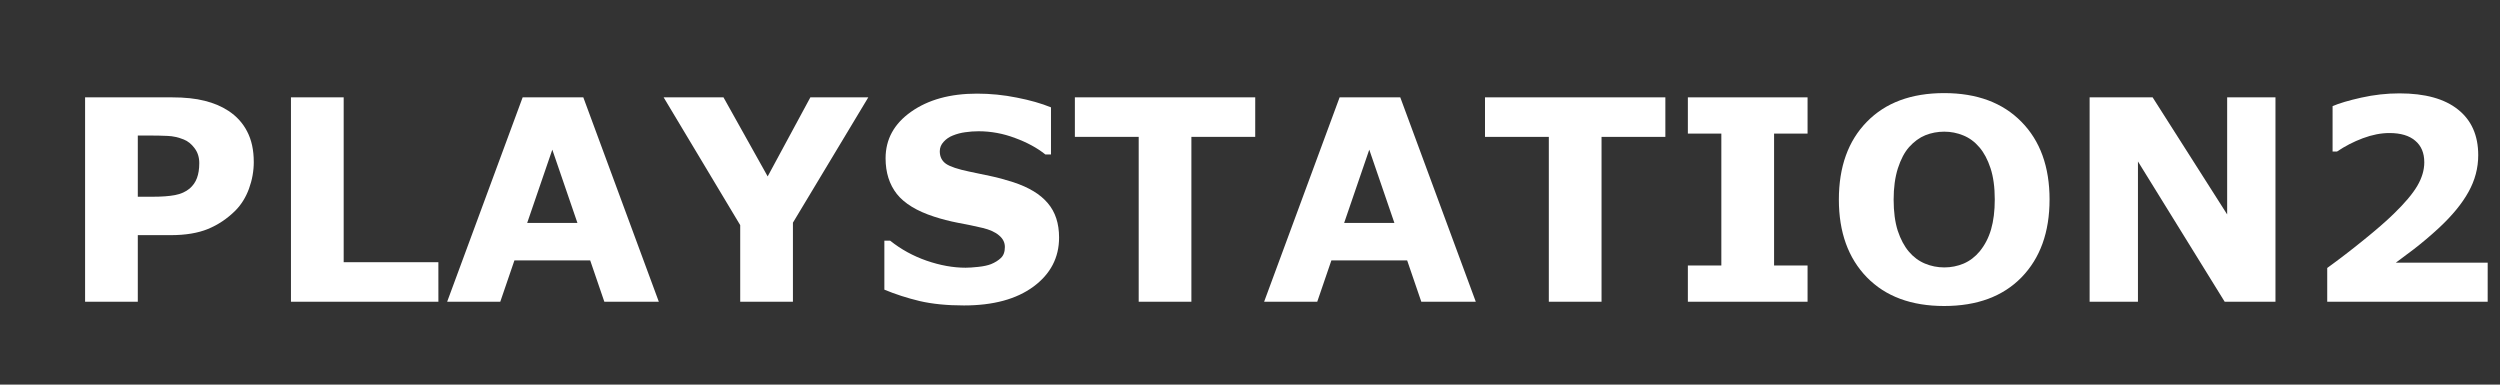 <?xml version="1.0" encoding="UTF-8" standalone="no"?>
<svg
   xmlns:dc="http://purl.org/dc/elements/1.1/"
   xmlns:cc="http://creativecommons.org/ns#"
   xmlns:rdf="http://www.w3.org/1999/02/22-rdf-syntax-ns#"
   xmlns:svg="http://www.w3.org/2000/svg"
   xmlns="http://www.w3.org/2000/svg"
   xmlns:sodipodi="http://sodipodi.sourceforge.net/DTD/sodipodi-0.dtd"
   xmlns:inkscape="http://www.inkscape.org/namespaces/inkscape"
   width="117px"
   height="18px"
   viewBox="0 0 117 18"
   version="1.1"
   id="svg12"
   sodipodi:docname="system.svg"
   inkscape:version="0.92.4 (5da689c313, 2019-01-14)">
  <rect x="0" y="0" width="117" height="18" fill="#333333" stroke="none"/>
  <sodipodi:namedview
     pagecolor="#ffffff"
     bordercolor="#666666"
     borderopacity="1"
     objecttolerance="10"
     gridtolerance="10"
     guidetolerance="10"
     inkscape:pageopacity="0"
     inkscape:pageshadow="2"
     inkscape:window-width="1920"
     inkscape:window-height="1018"
     id="namedview14"
     showgrid="false"
     inkscape:zoom="3.2478632"
     inkscape:cx="101.11826"
     inkscape:cy="8.9999999"
     inkscape:window-x="-8"
     inkscape:window-y="-8"
     inkscape:window-maximized="1"
     inkscape:current-layer="svg12" />
  <!-- Generator: Sketch 45 (43475) - http://www.bohemiancoding.com/sketch -->
  <title
     id="title2">system</title>
  <desc
     id="desc4">Created with Sketch.</desc>
  <defs
     id="defs6" />
  <g
     id="text1865"
     style="font-style:normal;font-variant:normal;font-weight:normal;font-stretch:normal;font-size:13.156px;line-height:1.25;font-family:sans-serif;-inkscape-font-specification:sans-serif;letter-spacing:0px;word-spacing:0px;fill:#ffffff;fill-opacity:1;stroke:none;stroke-width:0.617"
     aria-label="PLAYSTATION2">
    <path
       inkscape:connector-curvature="0"
       id="path1873"
       style="font-style:normal;font-variant:normal;font-weight:bold;font-stretch:normal;font-family:sans-serif;-inkscape-font-specification:'sans-serif Bold';fill:#ffffff;stroke-width:0.617"
       d="m 11.877,7.575 q 0,0.642 -0.225,1.259 -0.225,0.61 -0.642,1.028 -0.572,0.565 -1.278,0.854 -0.7,0.289 -1.747,0.289 H 6.449 v 3.116 H 3.982 V 4.556 h 4.06 q 0.912,0 1.535,0.161 0.63,0.154 1.111,0.469 0.578,0.379 0.88,0.97 0.308,0.591 0.308,1.42 z M 9.326,7.633 q 0,-0.405 -0.218,-0.694 Q 8.89,6.644 8.6,6.528 8.215,6.374 7.849,6.361 7.483,6.342 6.872,6.342 H 6.449 v 2.865 h 0.707 q 0.63,0 1.034,-0.077 Q 8.6,9.053 8.877,8.822 9.114,8.616 9.217,8.333 9.326,8.044 9.326,7.633 Z" />
    <path
       inkscape:connector-curvature="0"
       id="path1875"
       style="font-style:normal;font-variant:normal;font-weight:bold;font-stretch:normal;font-family:sans-serif;-inkscape-font-specification:'sans-serif Bold';fill:#ffffff;stroke-width:0.617"
       d="M 20.517,14.121 H 13.617 V 4.556 h 2.467 v 7.715 h 4.432 z" />
    <path
       inkscape:connector-curvature="0"
       id="path1877"
       style="font-style:normal;font-variant:normal;font-weight:bold;font-stretch:normal;font-family:sans-serif;-inkscape-font-specification:'sans-serif Bold';fill:#ffffff;stroke-width:0.617"
       d="m 30.833,14.121 h -2.55 l -0.662,-1.934 h -3.546 l -0.662,1.934 h -2.486 l 3.533,-9.565 h 2.839 z m -3.809,-3.687 -1.176,-3.43 -1.176,3.43 z" />
    <path
       inkscape:connector-curvature="0"
       id="path1879"
       style="font-style:normal;font-variant:normal;font-weight:bold;font-stretch:normal;font-family:sans-serif;-inkscape-font-specification:'sans-serif Bold';fill:#ffffff;stroke-width:0.617"
       d="m 40.636,4.556 -3.527,5.865 v 3.7 H 34.642 V 10.537 L 31.058,4.556 h 2.801 l 2.068,3.7 1.998,-3.7 z" />
    <path
       inkscape:connector-curvature="0"
       id="path1881"
       style="font-style:normal;font-variant:normal;font-weight:bold;font-stretch:normal;font-family:sans-serif;-inkscape-font-specification:'sans-serif Bold';fill:#ffffff;stroke-width:0.617"
       d="m 49.565,11.115 q 0,1.413 -1.201,2.3 -1.195,0.88 -3.25,0.88 -1.188,0 -2.075,-0.206 -0.88,-0.212 -1.651,-0.533 V 11.263 h 0.27 q 0.764,0.61 1.709,0.938 0.951,0.328 1.824,0.328 0.225,0 0.591,-0.039 0.366,-0.039 0.597,-0.128 0.283,-0.116 0.463,-0.289 0.186,-0.173 0.186,-0.514 0,-0.315 -0.27,-0.54 -0.263,-0.231 -0.777,-0.353 -0.54,-0.128 -1.143,-0.238 -0.597,-0.116 -1.124,-0.289 Q 42.505,9.747 41.972,9.078 41.445,8.404 41.445,7.408 q 0,-1.336 1.195,-2.178 1.201,-0.848 3.083,-0.848 0.944,0 1.863,0.186 0.925,0.18 1.6,0.456 V 7.228 H 48.922 Q 48.344,6.766 47.503,6.458 46.668,6.143 45.794,6.143 q -0.308,0 -0.617,0.045 -0.302,0.039 -0.585,0.154 -0.251,0.096 -0.43,0.295 -0.18,0.193 -0.18,0.443 0,0.379 0.289,0.585 0.289,0.199 1.092,0.366 0.527,0.109 1.009,0.212 0.488,0.103 1.047,0.283 1.098,0.36 1.619,0.983 0.527,0.617 0.527,1.606 z" />
    <path
       inkscape:connector-curvature="0"
       id="path1883"
       style="font-style:normal;font-variant:normal;font-weight:bold;font-stretch:normal;font-family:sans-serif;-inkscape-font-specification:'sans-serif Bold';fill:#ffffff;stroke-width:0.617"
       d="M 58.744,6.406 H 55.757 V 14.121 H 53.291 V 6.406 h -2.987 v -1.85 h 8.441 z" />
    <path
       inkscape:connector-curvature="0"
       id="path1885"
       style="font-style:normal;font-variant:normal;font-weight:bold;font-stretch:normal;font-family:sans-serif;-inkscape-font-specification:'sans-serif Bold';fill:#ffffff;stroke-width:0.617"
       d="m 69.067,14.121 h -2.55 l -0.662,-1.934 h -3.546 l -0.662,1.934 h -2.486 l 3.533,-9.565 h 2.839 z m -3.809,-3.687 -1.176,-3.43 -1.176,3.43 z" />
    <path
       inkscape:connector-curvature="0"
       id="path1887"
       style="font-style:normal;font-variant:normal;font-weight:bold;font-stretch:normal;font-family:sans-serif;-inkscape-font-specification:'sans-serif Bold';fill:#ffffff;stroke-width:0.617"
       d="M 77.939,6.406 H 74.952 V 14.121 H 72.485 V 6.406 H 69.498 v -1.85 h 8.441 z" />
    <path
       inkscape:connector-curvature="0"
       id="path1889"
       style="font-style:normal;font-variant:normal;font-weight:bold;font-stretch:normal;font-family:sans-serif;-inkscape-font-specification:'sans-serif Bold';fill:#ffffff;stroke-width:0.617"
       d="m 84.594,14.121 h -5.602 v -1.696 h 1.567 V 6.252 H 78.992 V 4.556 h 5.602 v 1.696 h -1.567 v 6.173 h 1.567 z" />
    <path
       inkscape:connector-curvature="0"
       id="path1891"
       style="font-style:normal;font-variant:normal;font-weight:bold;font-stretch:normal;font-family:sans-serif;-inkscape-font-specification:'sans-serif Bold';fill:#ffffff;stroke-width:0.617"
       d="m 95.919,9.342 q 0,2.287 -1.31,3.636 -1.31,1.343 -3.623,1.343 -2.306,0 -3.617,-1.343 -1.31,-1.349 -1.31,-3.636 0,-2.306 1.31,-3.642 1.31,-1.343 3.617,-1.343 2.3,0 3.617,1.343 1.317,1.336 1.317,3.642 z M 92.649,11.764 q 0.36,-0.437 0.533,-1.028 0.173,-0.597 0.173,-1.4 0,-0.861 -0.199,-1.465 Q 92.957,7.267 92.636,6.894 92.309,6.509 91.878,6.336 91.454,6.162 90.992,6.162 q -0.469,0 -0.886,0.167 -0.411,0.167 -0.758,0.552 -0.321,0.36 -0.527,0.996 -0.199,0.63 -0.199,1.465 0,0.854 0.193,1.458 0.199,0.597 0.52,0.976 0.321,0.379 0.752,0.559 0.43,0.18 0.906,0.18 0.475,0 0.906,-0.18 0.43,-0.186 0.752,-0.572 z" />
    <path
       inkscape:connector-curvature="0"
       id="path1893"
       style="font-style:normal;font-variant:normal;font-weight:bold;font-stretch:normal;font-family:sans-serif;-inkscape-font-specification:'sans-serif Bold';fill:#ffffff;stroke-width:0.617"
       d="m 106.492,14.121 h -2.377 L 100.056,7.556 V 14.121 H 97.794 V 4.556 H 100.743 l 3.488,5.479 V 4.556 h 2.261 z" />
    <path
       inkscape:connector-curvature="0"
       id="path1895"
       style="font-style:normal;font-variant:normal;font-weight:bold;font-stretch:normal;font-family:sans-serif;-inkscape-font-specification:'sans-serif Bold';fill:#ffffff;stroke-width:0.617"
       d="m 116.423,14.121 h -7.509 v -1.58 q 0.861,-0.623 1.722,-1.323 0.867,-0.7 1.388,-1.208 0.777,-0.752 1.105,-1.31 0.328,-0.559 0.328,-1.105 0,-0.655 -0.424,-1.009 -0.418,-0.36 -1.208,-0.36 -0.591,0 -1.246,0.244 -0.649,0.244 -1.208,0.623 h -0.206 V 4.967 q 0.456,-0.199 1.343,-0.398 0.893,-0.199 1.786,-0.199 1.799,0 2.743,0.758 0.944,0.752 0.944,2.133 0,0.906 -0.456,1.722 -0.45,0.816 -1.381,1.683 -0.585,0.54 -1.176,0.996 -0.591,0.45 -0.842,0.63 h 4.298 z" />
  </g>
</svg>
